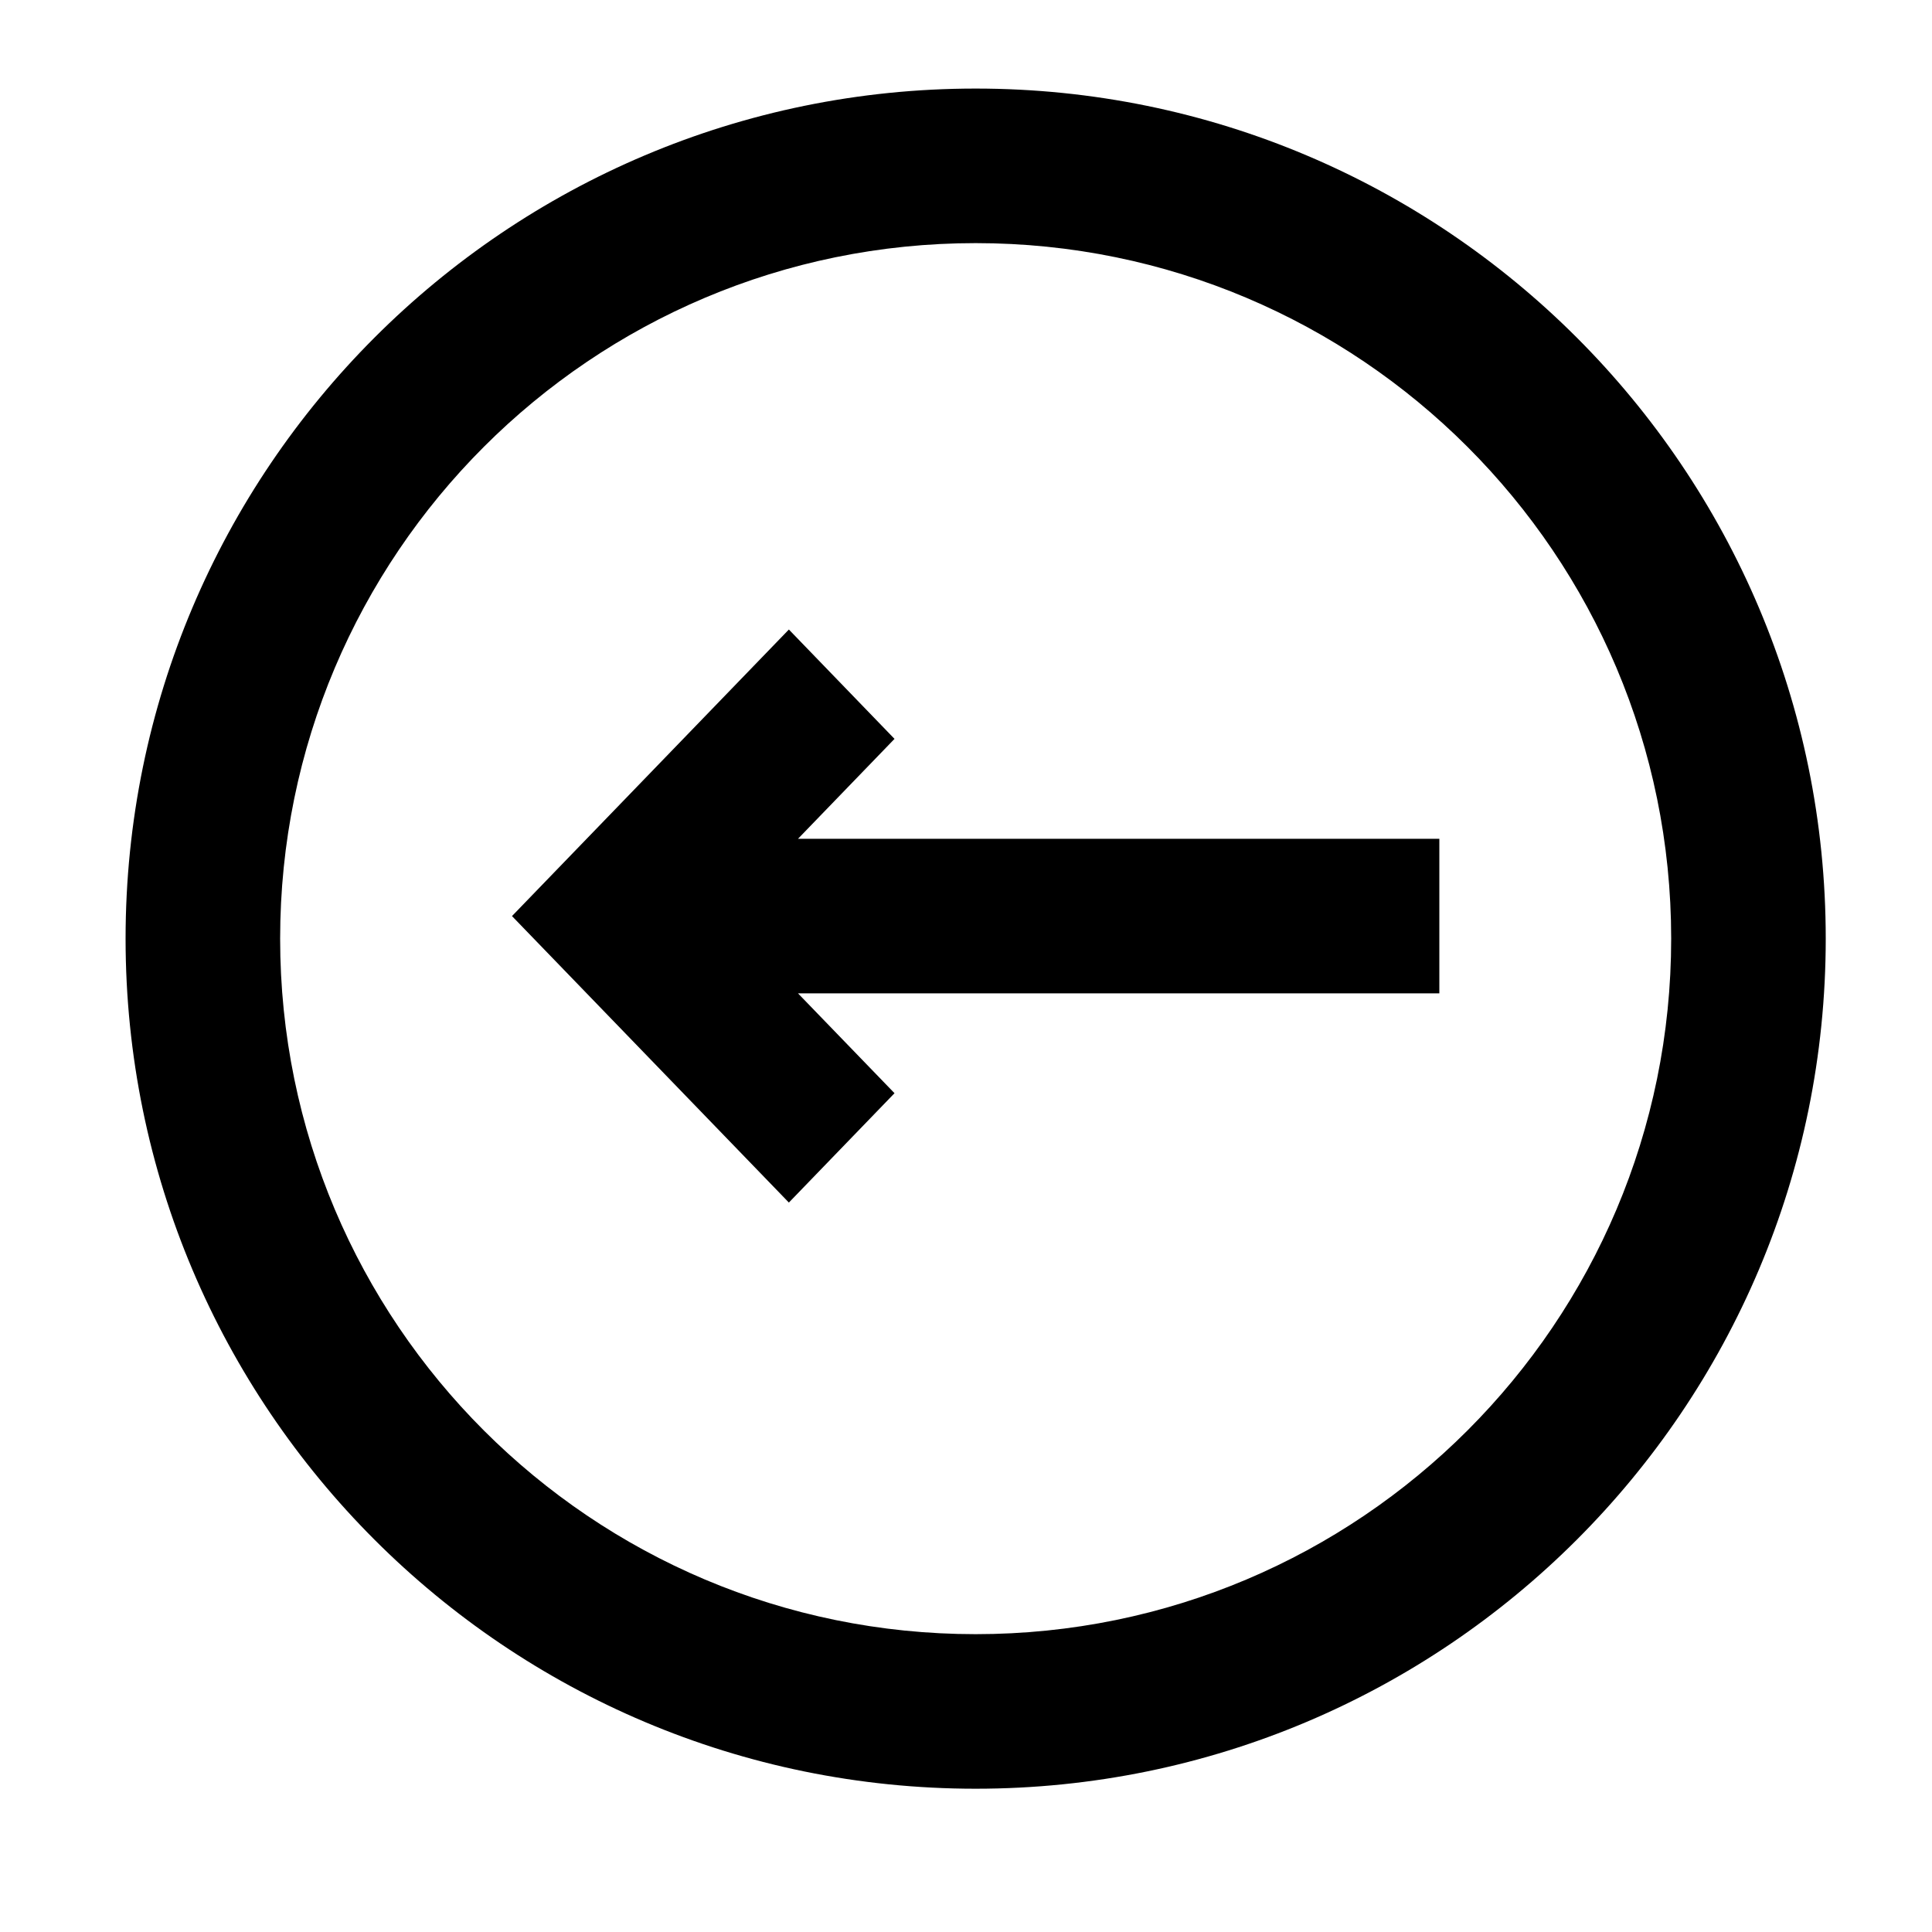 <svg width="25" height="25" viewBox="0 0 25 25"  xmlns="http://www.w3.org/2000/svg">
<path d="M10.326 12.854L11.575 14.146L10.208 15.561L6.625 11.854L10.208 8.146L11.575 9.561L10.326 10.854H18.625V12.854H10.326Z" />
<path fill-rule="evenodd" clip-rule="evenodd" d="M12.625 23.146C18.7 23.146 23.625 18.222 23.625 12.146C23.625 6.071 18.7 1.146 12.625 1.146C6.55 1.146 1.625 6.071 1.625 12.146C1.625 18.222 6.55 23.146 12.625 23.146ZM12.625 3.146C17.596 3.146 21.625 7.176 21.625 12.146C21.625 17.117 17.596 21.146 12.625 21.146C7.654 21.146 3.625 17.117 3.625 12.146C3.625 7.176 7.654 3.146 12.625 3.146Z" />
</svg>

